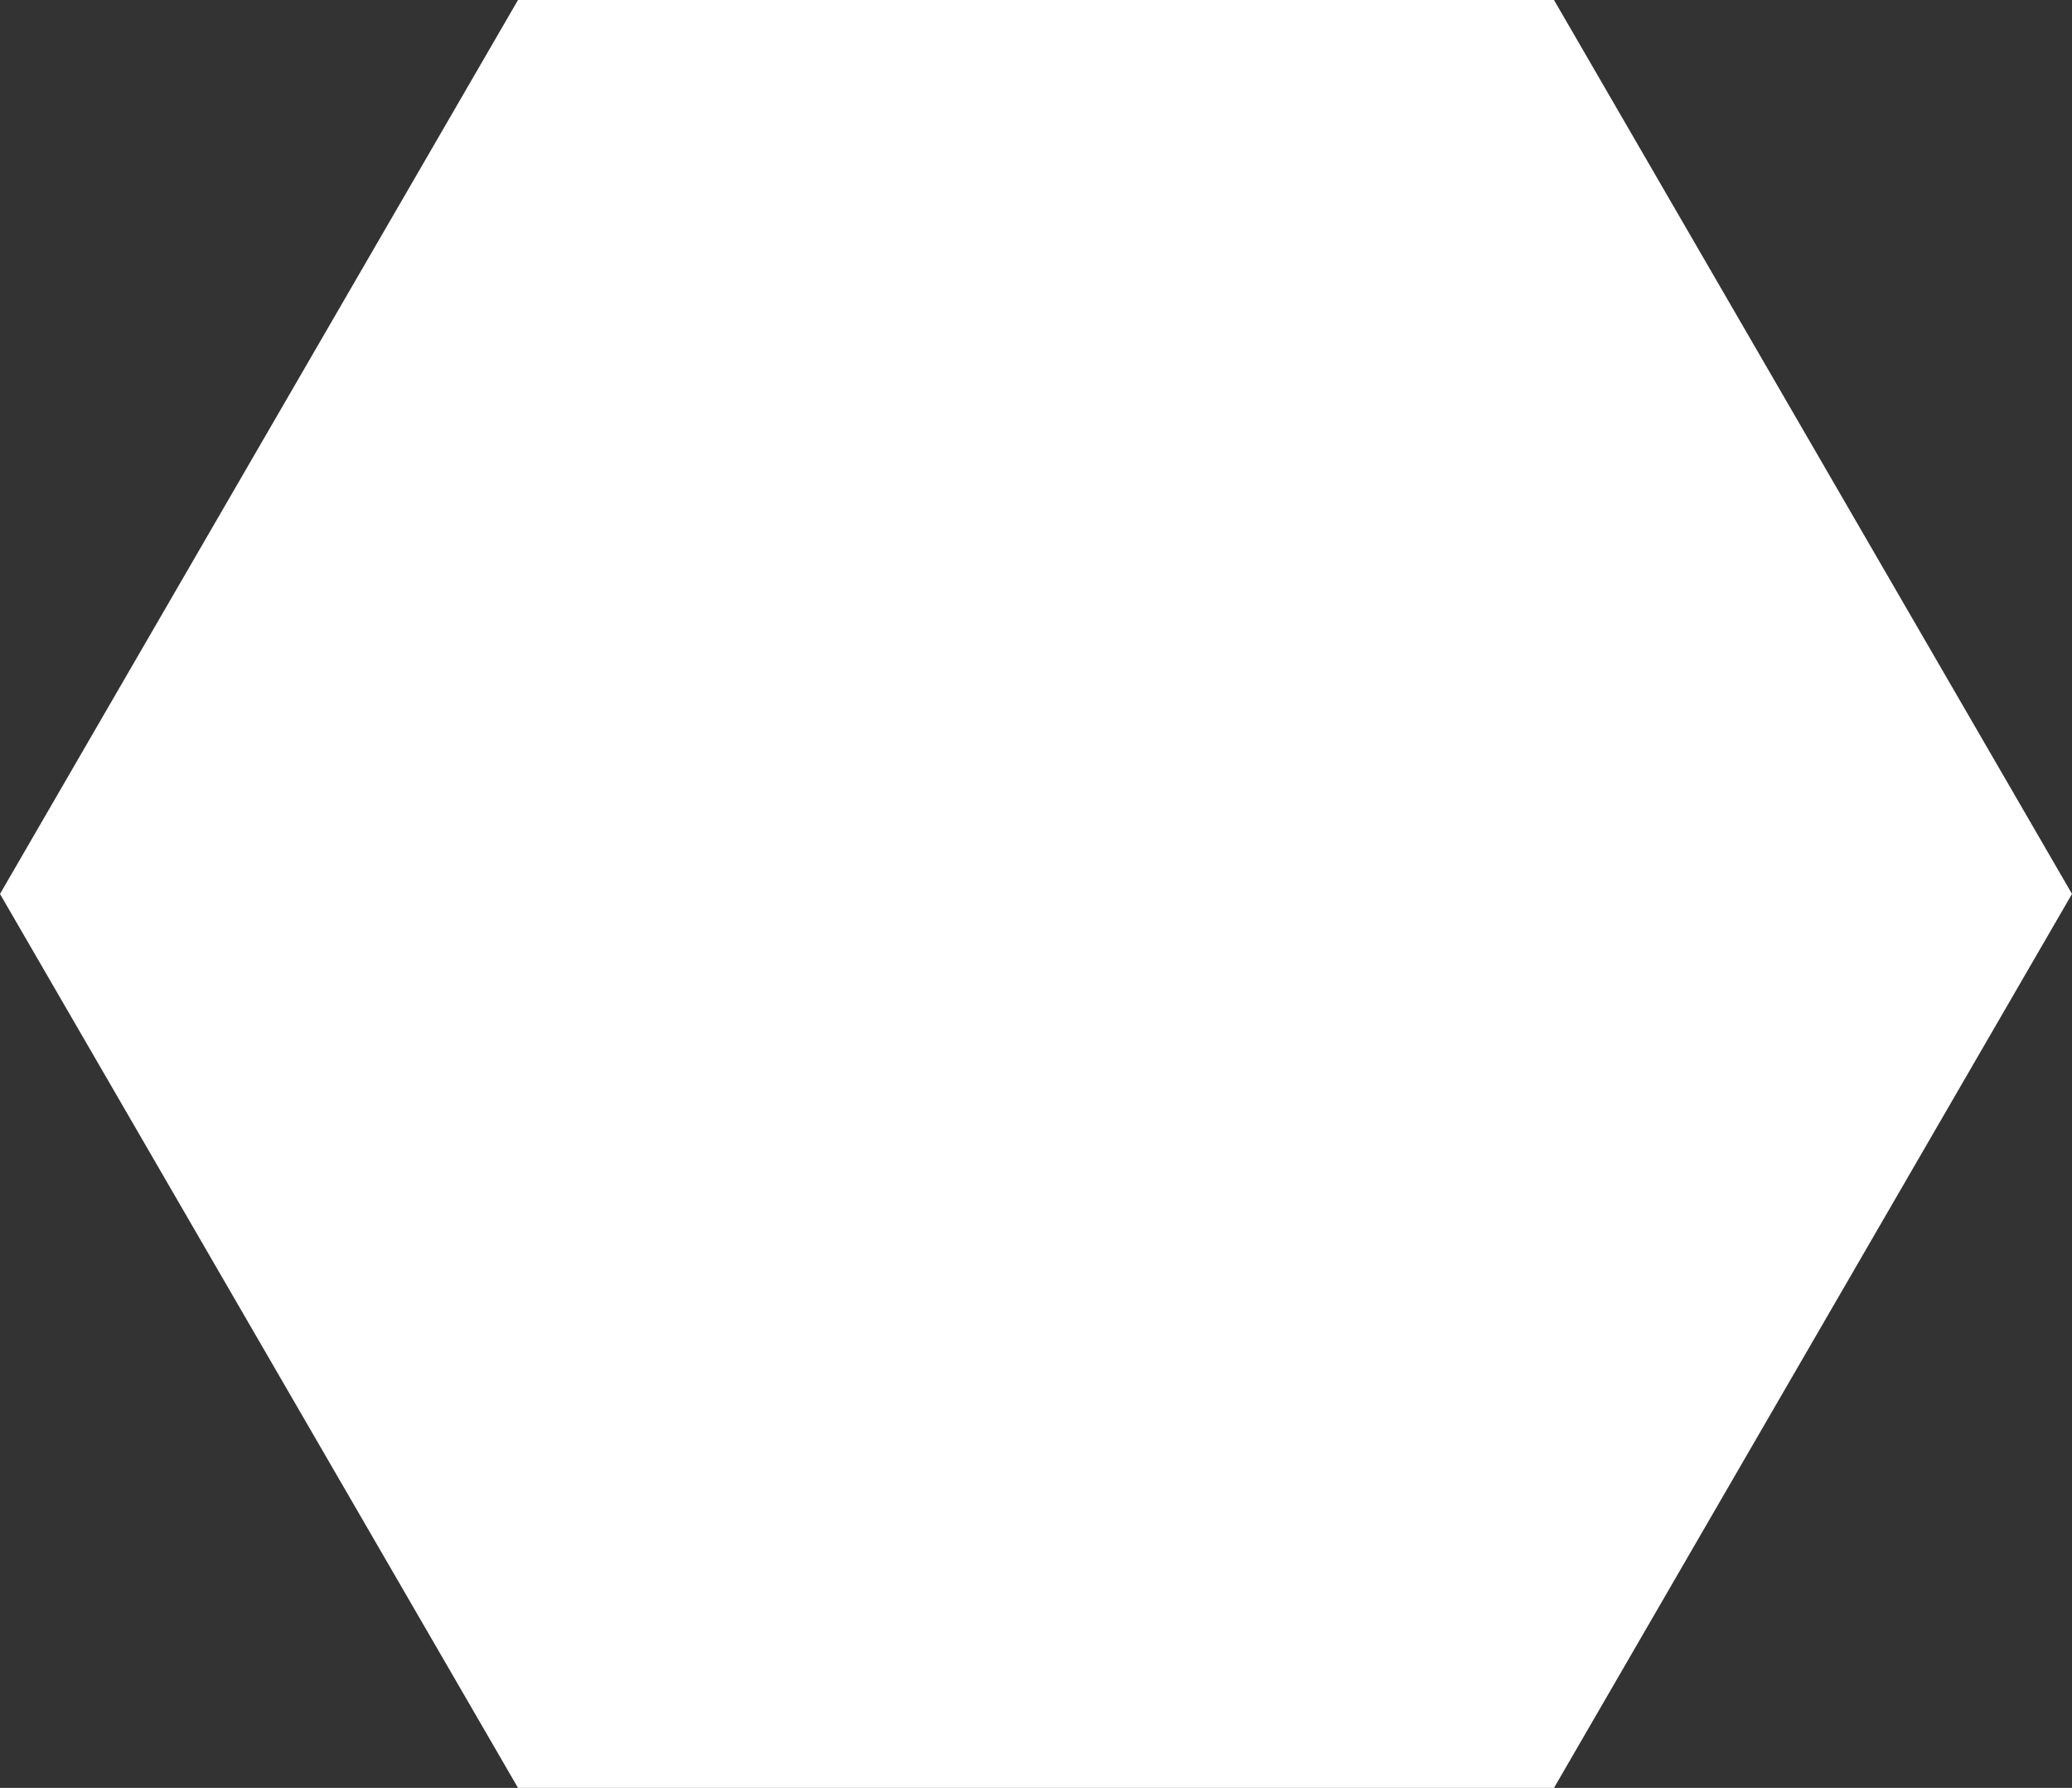 <svg width="102" height="88" viewBox="0 0 102 88" fill="none" xmlns="http://www.w3.org/2000/svg">
<rect x="0" y="0" width="102" height="88" fill="#333333" stroke="none"/>
<path d="M102 44L76.5 88H25.5L0 44L25.5 0L76.5 2.22084e-06L102 44Z" fill="white"/>
</svg>
